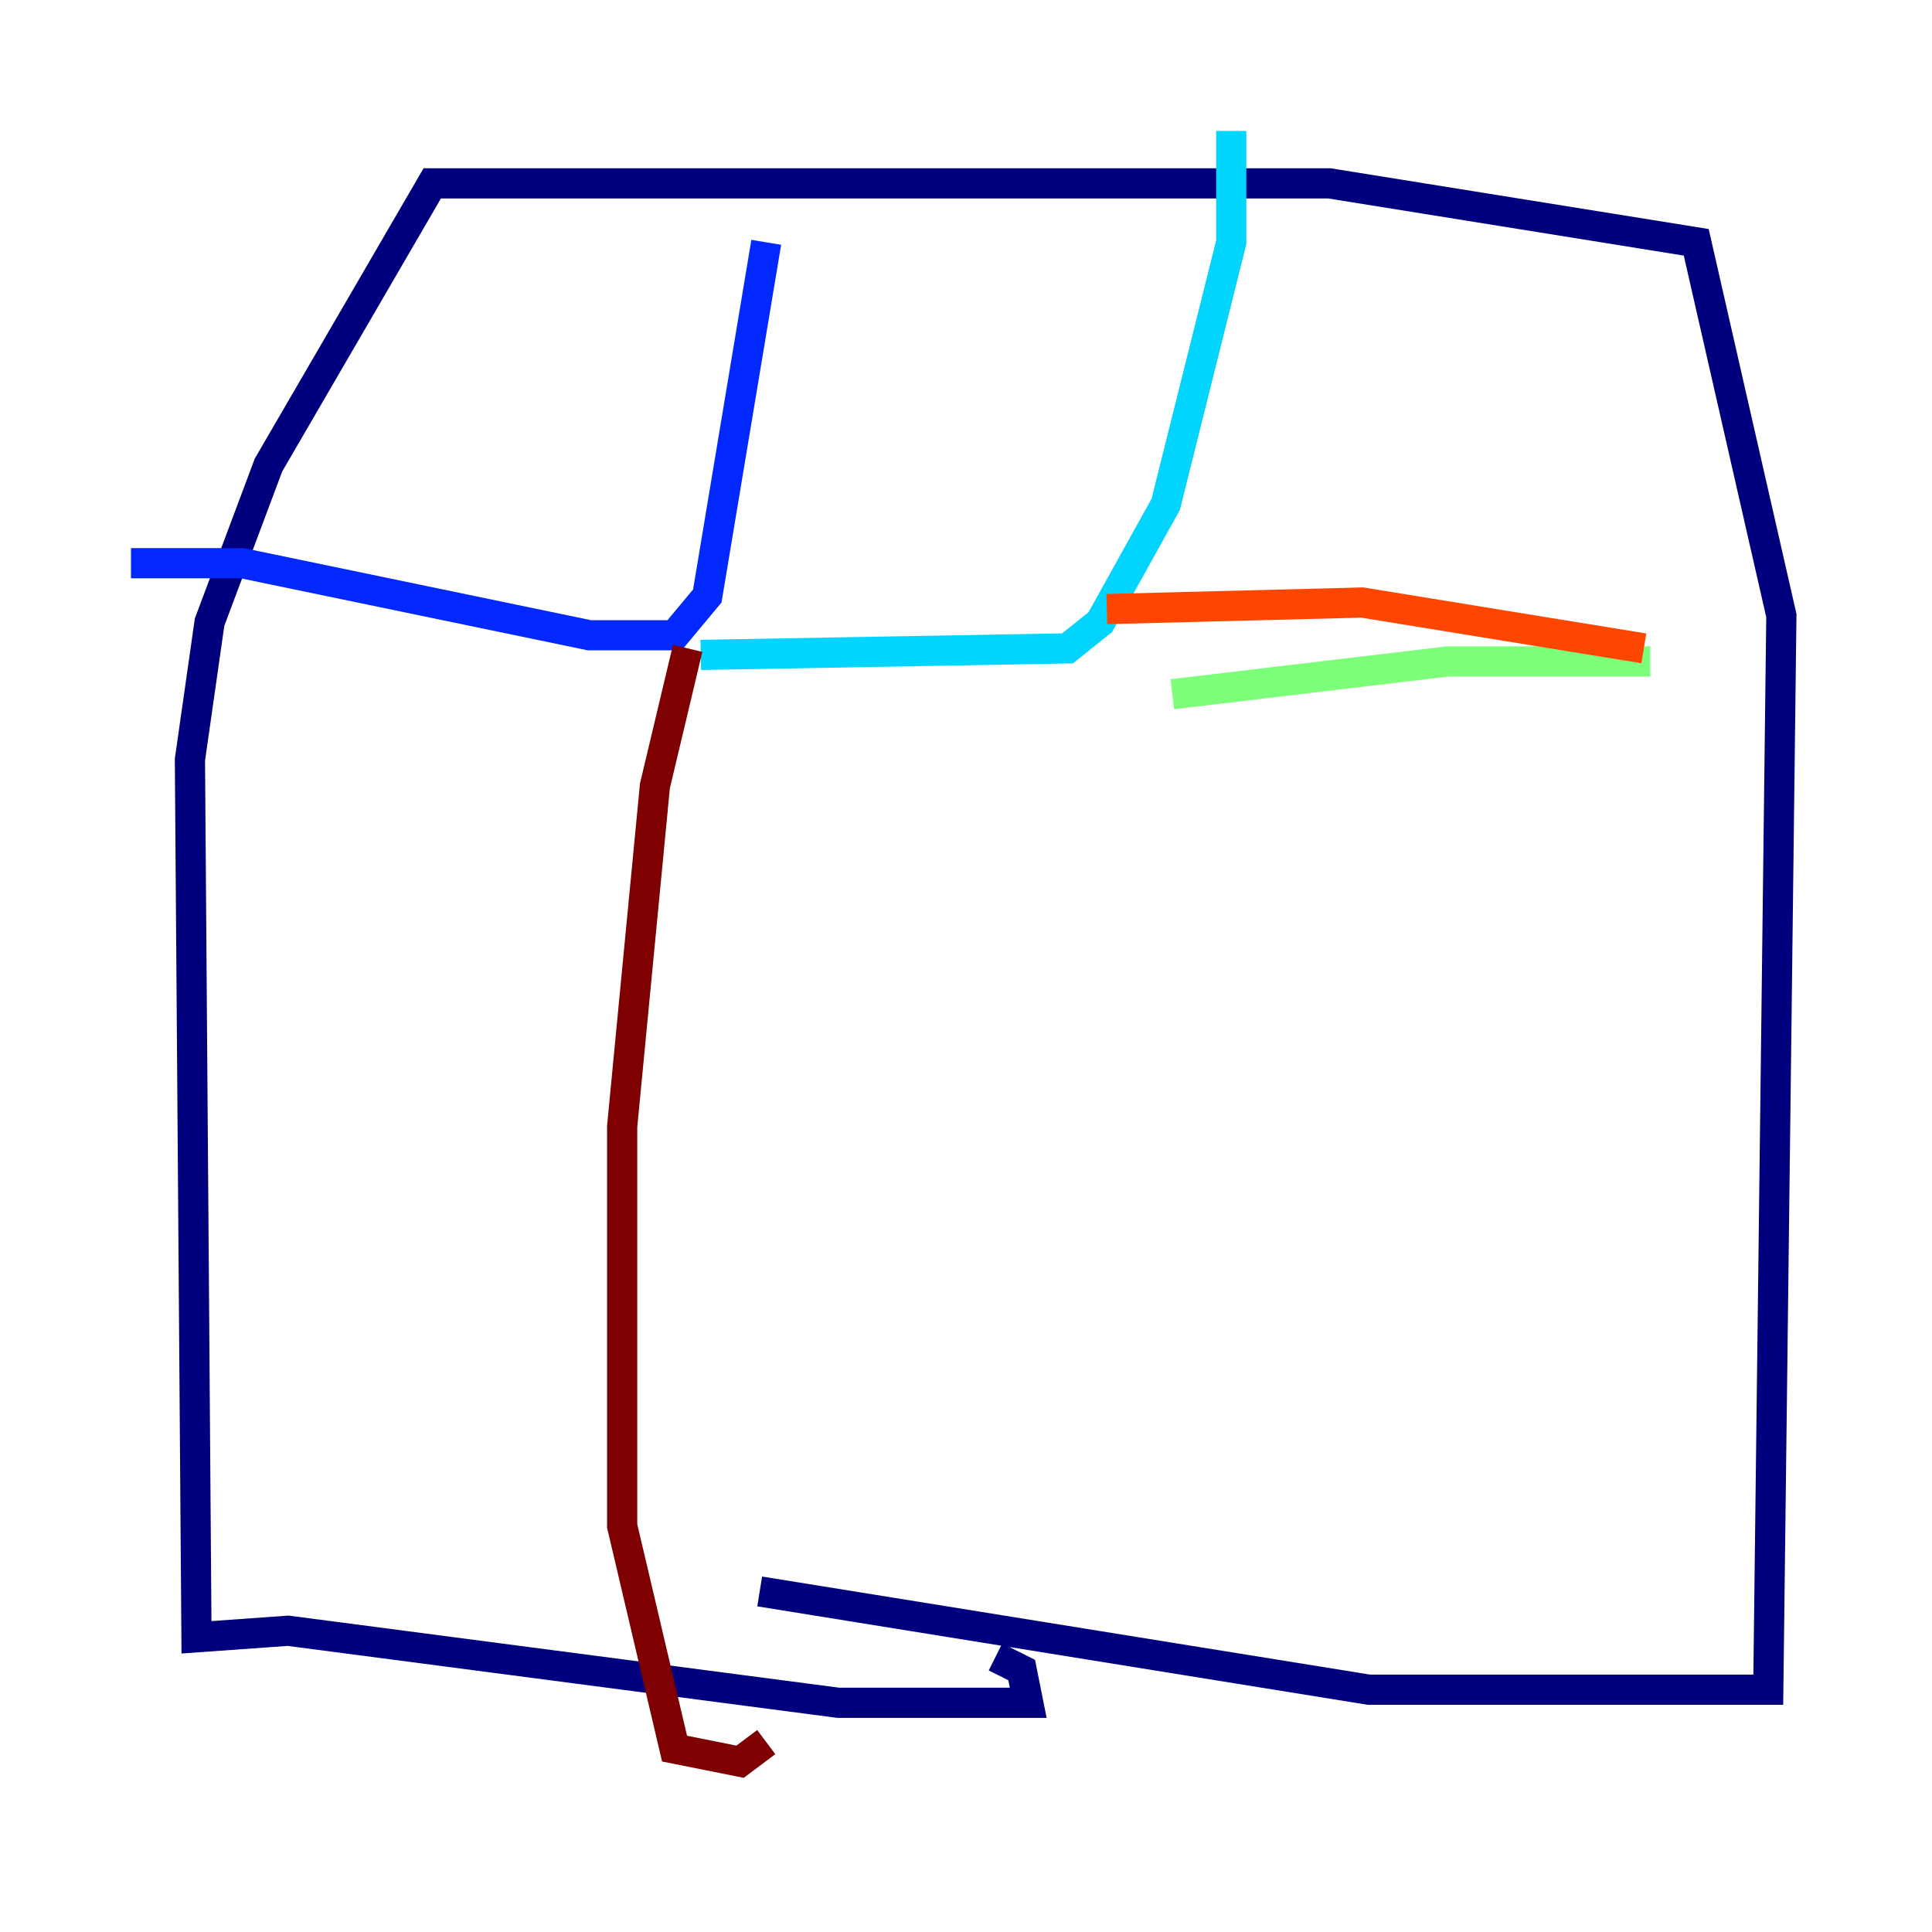 <?xml version="1.0" encoding="utf-8" ?>
<svg baseProfile="tiny" height="128" version="1.2" viewBox="0,0,128,128" width="128" xmlns="http://www.w3.org/2000/svg" xmlns:ev="http://www.w3.org/2001/xml-events" xmlns:xlink="http://www.w3.org/1999/xlink"><defs /><polyline fill="none" points="50.332,105.437 90.685,111.946 117.153,111.946 118.02,40.786 112.38,16.054 88.081,12.149 28.637,12.149 17.79,30.807 13.885,41.22 12.583,50.332 13.017,108.475 19.091,108.041 55.539,112.814 68.122,112.814 67.688,110.644 65.953,109.776" stroke="#00007f" stroke-width="2" /><polyline fill="none" points="8.678,37.315 16.054,37.315 39.051,42.088 44.691,42.088 46.861,39.485 50.766,16.054" stroke="#0028ff" stroke-width="2" /><polyline fill="none" points="46.427,43.39 70.725,42.956 72.895,41.22 77.234,33.41 81.573,16.054 81.573,8.678" stroke="#00d4ff" stroke-width="2" /><polyline fill="none" points="77.668,45.993 95.891,43.824 109.342,43.824" stroke="#7cff79" stroke-width="2" /><polyline fill="none" points="119.322,43.824 119.322,43.824" stroke="#ffe500" stroke-width="2" /><polyline fill="none" points="108.909,42.956 90.251,39.919 73.329,40.352" stroke="#ff4600" stroke-width="2" /><polyline fill="none" points="45.559,42.956 43.39,52.068 41.22,74.63 41.22,101.098 44.691,115.851 49.031,116.719 50.766,115.417" stroke="#7f0000" stroke-width="2" /></svg>